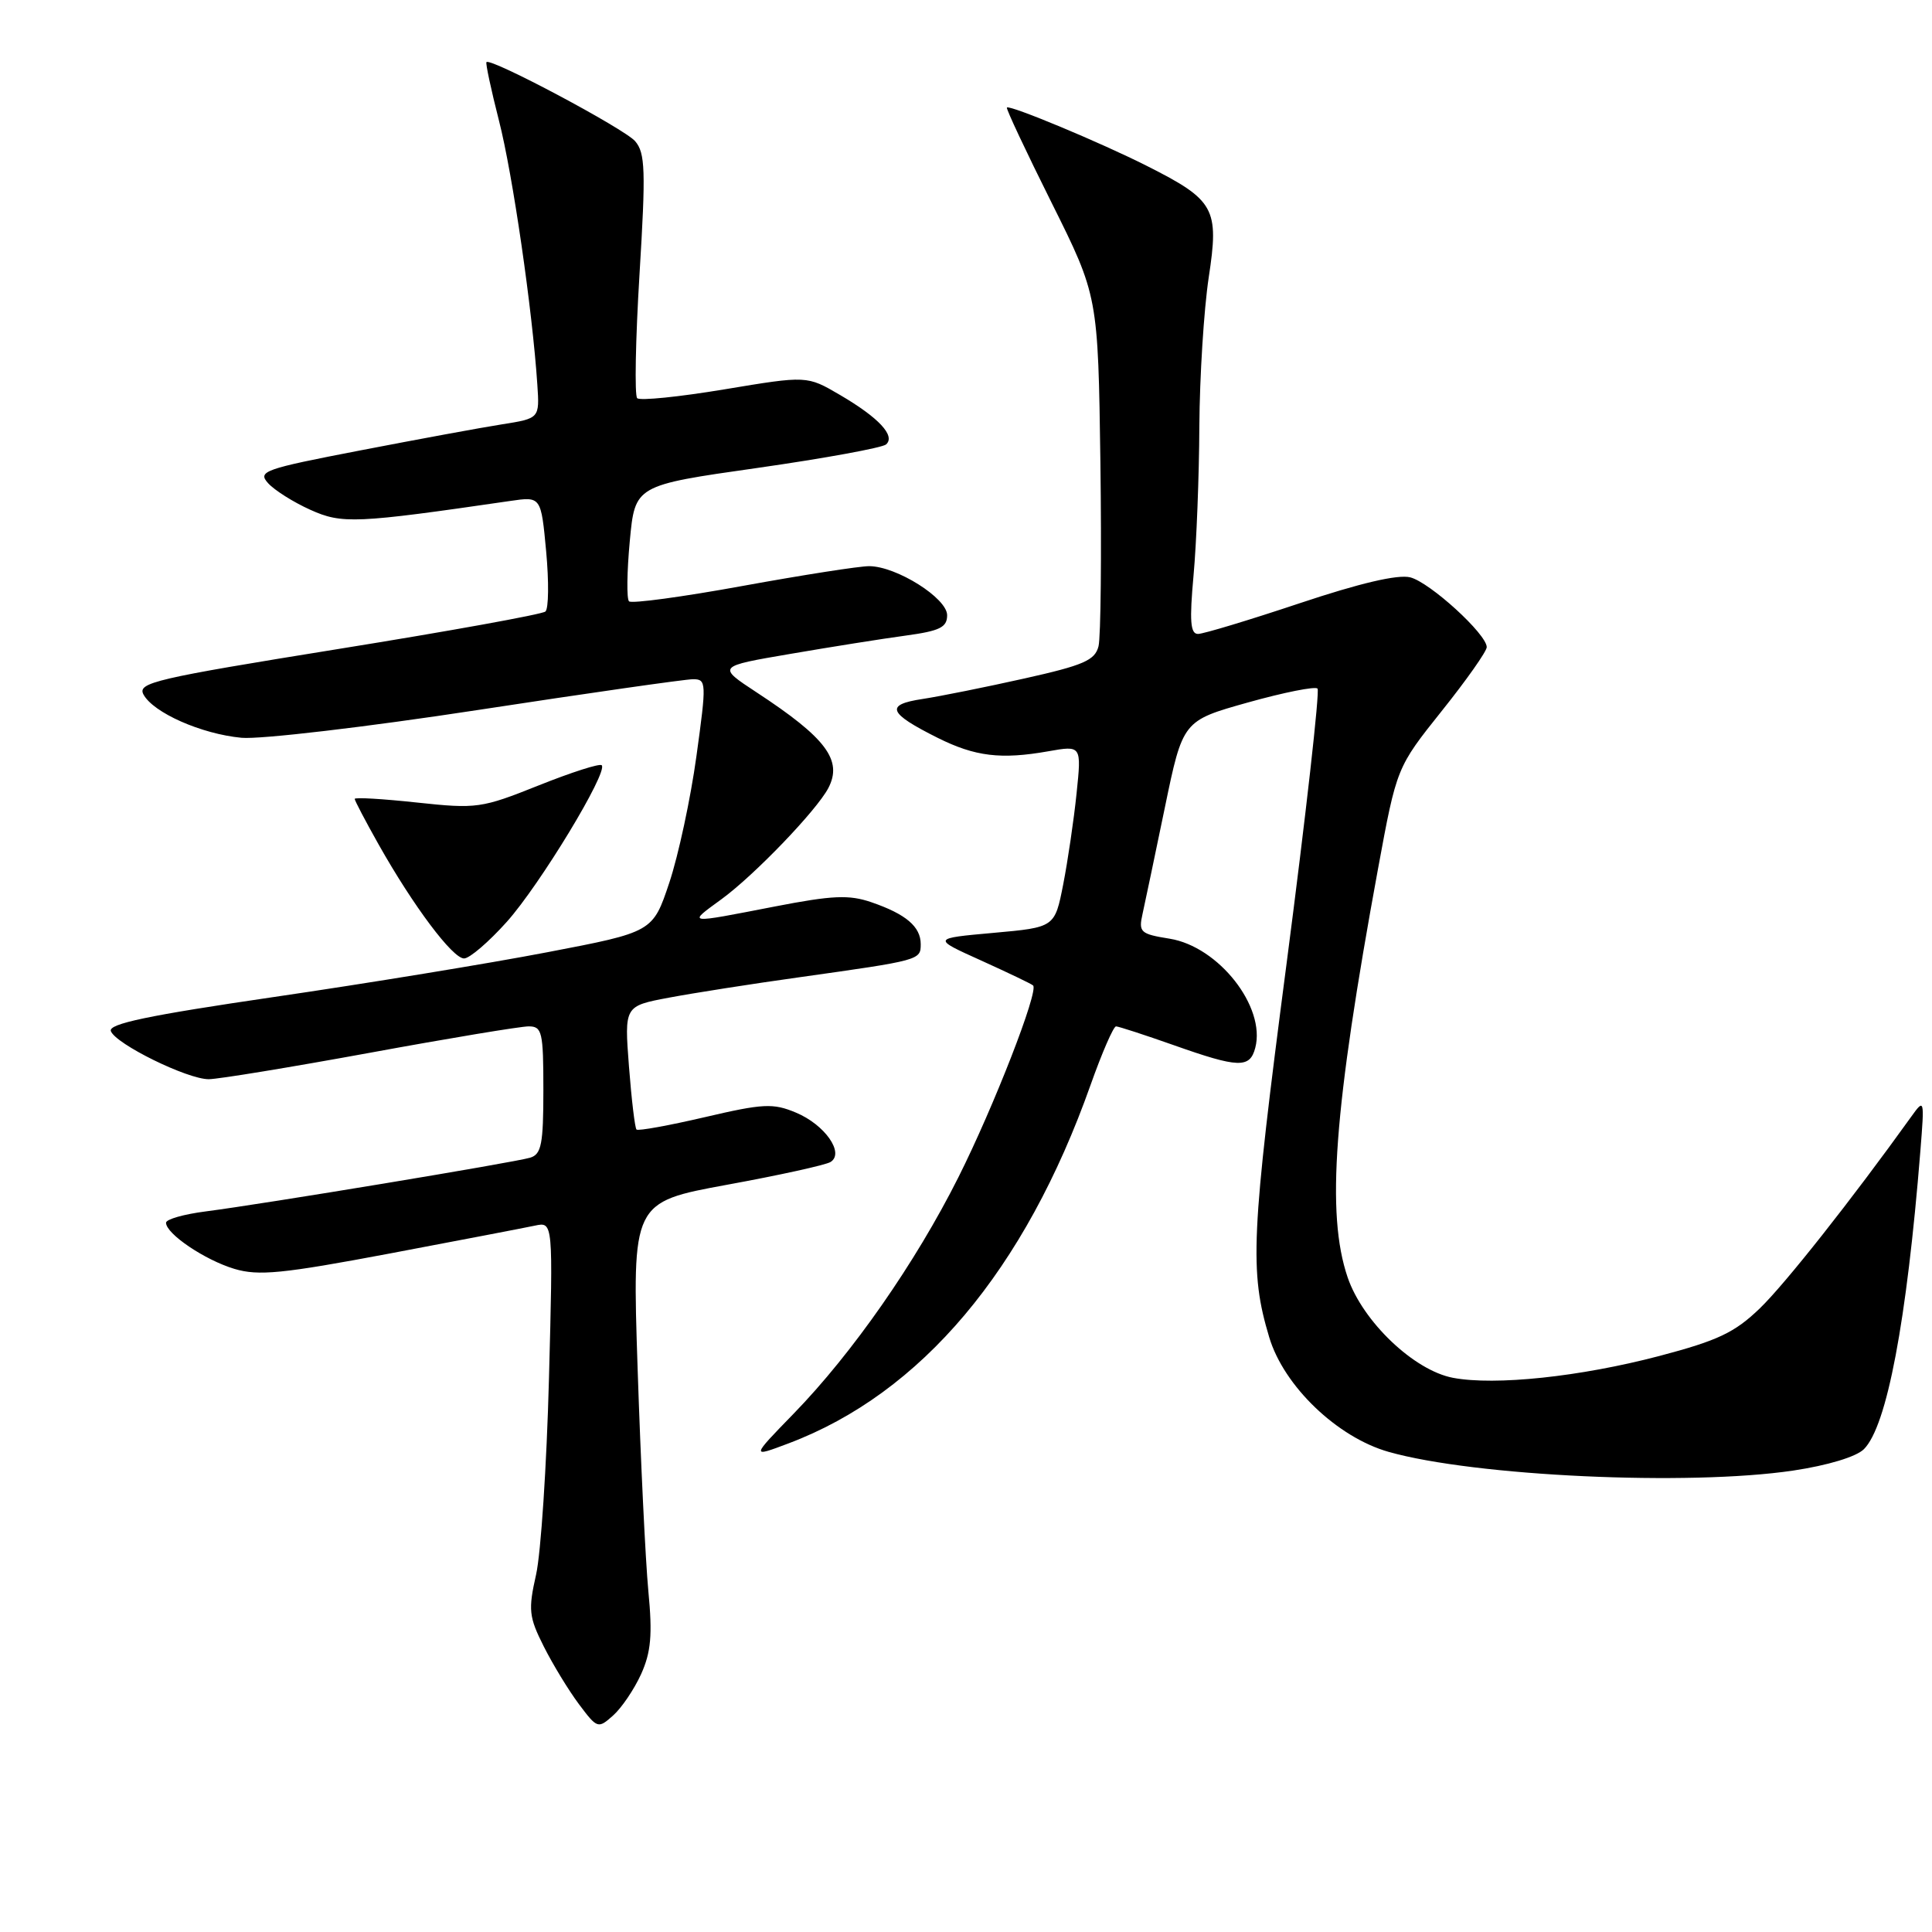 <?xml version="1.0" encoding="UTF-8" standalone="no"?>
<!DOCTYPE svg PUBLIC "-//W3C//DTD SVG 1.1//EN" "http://www.w3.org/Graphics/SVG/1.1/DTD/svg11.dtd" >
<svg xmlns="http://www.w3.org/2000/svg" xmlns:xlink="http://www.w3.org/1999/xlink" version="1.1" viewBox="0 0 256 256">
 <g >
 <path fill="currentColor"
d=" M 84.95 221.83 C 86.26 218.92 86.47 216.63 85.91 210.83 C 85.53 206.80 84.89 193.55 84.49 181.40 C 83.76 159.30 83.76 159.30 96.32 156.99 C 103.23 155.73 109.41 154.37 110.05 153.97 C 111.94 152.80 109.30 149.02 105.45 147.42 C 102.44 146.16 101.13 146.22 93.39 148.03 C 88.62 149.14 84.55 149.88 84.34 149.67 C 84.13 149.46 83.68 145.70 83.34 141.30 C 82.73 133.31 82.73 133.31 88.61 132.20 C 91.85 131.59 99.67 130.36 106.00 129.48 C 121.93 127.24 122.00 127.22 122.00 125.10 C 122.00 122.79 120.04 121.12 115.46 119.55 C 112.52 118.54 110.33 118.63 102.70 120.11 C 90.79 122.42 91.07 122.46 95.60 119.15 C 99.96 115.97 108.18 107.41 109.75 104.44 C 111.69 100.74 109.48 97.79 100.25 91.74 C 95.01 88.30 95.01 88.30 104.75 86.64 C 110.11 85.72 116.97 84.63 120.00 84.22 C 124.54 83.60 125.50 83.13 125.50 81.52 C 125.50 79.26 118.80 75.04 115.18 75.02 C 113.91 75.01 106.36 76.19 98.40 77.64 C 90.45 79.09 83.67 80.01 83.35 79.68 C 83.02 79.36 83.07 75.77 83.45 71.70 C 84.14 64.31 84.14 64.31 100.32 62.01 C 109.22 60.74 116.91 59.33 117.41 58.89 C 118.69 57.75 116.44 55.34 111.30 52.33 C 106.93 49.77 106.93 49.77 96.00 51.59 C 89.99 52.59 84.78 53.12 84.43 52.76 C 84.07 52.40 84.21 45.00 84.74 36.31 C 85.58 22.57 85.50 20.27 84.16 18.71 C 82.73 17.05 65.02 7.63 64.46 8.23 C 64.32 8.38 65.07 11.88 66.12 16.00 C 67.93 23.07 70.55 41.09 71.20 50.97 C 71.50 55.44 71.50 55.44 66.50 56.23 C 63.75 56.66 55.31 58.22 47.75 59.68 C 34.95 62.15 34.10 62.45 35.53 64.03 C 36.37 64.96 38.89 66.55 41.12 67.55 C 45.31 69.44 47.08 69.37 67.60 66.38 C 71.69 65.78 71.69 65.78 72.37 73.07 C 72.74 77.07 72.70 80.66 72.27 81.03 C 71.85 81.40 59.48 83.64 44.80 86.00 C 20.55 89.91 18.18 90.46 19.01 92.02 C 20.31 94.44 26.69 97.26 32.00 97.76 C 34.48 97.99 48.53 96.34 63.24 94.09 C 77.94 91.84 90.81 90.00 91.83 90.00 C 93.61 90.00 93.63 90.43 92.28 100.20 C 91.51 105.81 89.89 113.35 88.69 116.95 C 86.50 123.50 86.50 123.50 72.50 126.18 C 64.80 127.66 48.53 130.32 36.35 132.10 C 19.67 134.54 14.32 135.66 14.69 136.63 C 15.35 138.35 24.81 143.00 27.65 143.00 C 28.89 143.00 38.50 141.42 49.00 139.50 C 59.50 137.57 68.97 136.00 70.05 136.00 C 71.83 136.00 72.00 136.73 72.00 144.43 C 72.00 151.59 71.74 152.95 70.25 153.40 C 68.18 154.03 34.82 159.55 27.25 160.52 C 24.36 160.89 22.00 161.56 22.00 162.02 C 22.00 163.49 27.15 166.96 31.05 168.13 C 34.25 169.09 37.40 168.78 51.67 166.09 C 60.92 164.34 69.58 162.68 70.89 162.40 C 73.29 161.89 73.29 161.89 72.74 182.70 C 72.44 194.14 71.67 205.82 71.03 208.66 C 69.98 213.32 70.08 214.25 72.05 218.16 C 73.25 220.55 75.35 223.99 76.71 225.81 C 79.14 229.05 79.25 229.09 81.24 227.31 C 82.36 226.32 84.03 223.85 84.95 221.83 Z  M 237.60 194.86 C 242.20 194.17 245.97 193.03 246.98 192.02 C 250.03 188.97 252.65 175.10 254.46 152.50 C 255.01 145.62 254.99 145.54 253.26 147.95 C 245.35 158.97 236.52 170.15 233.19 173.36 C 229.86 176.57 227.64 177.63 219.85 179.68 C 209.38 182.43 198.13 183.62 192.54 182.57 C 187.37 181.60 180.57 175.12 178.57 169.26 C 175.70 160.81 176.72 147.10 182.60 115.09 C 185.07 101.69 185.07 101.69 191.03 94.22 C 194.32 90.11 197.00 86.30 197.00 85.75 C 197.00 84.03 189.47 77.16 186.86 76.50 C 185.21 76.09 180.18 77.27 172.19 79.94 C 165.51 82.17 159.45 84.00 158.74 84.00 C 157.73 84.00 157.60 82.29 158.15 76.25 C 158.54 71.99 158.89 63.10 158.92 56.50 C 158.96 49.90 159.52 41.02 160.16 36.77 C 161.56 27.60 160.97 26.53 151.98 21.99 C 145.82 18.88 133.80 13.87 133.42 14.25 C 133.28 14.39 135.95 20.06 139.34 26.86 C 145.50 39.22 145.50 39.22 145.81 61.32 C 145.97 73.47 145.86 84.41 145.56 85.63 C 145.09 87.50 143.58 88.15 135.75 89.90 C 130.66 91.04 124.58 92.26 122.24 92.62 C 117.23 93.37 117.67 94.48 124.25 97.77 C 129.20 100.24 132.62 100.66 138.90 99.55 C 143.31 98.77 143.31 98.77 142.65 105.14 C 142.29 108.64 141.49 114.06 140.88 117.19 C 139.76 122.88 139.76 122.88 131.63 123.61 C 123.50 124.34 123.50 124.34 130.00 127.27 C 133.57 128.89 136.68 130.37 136.89 130.58 C 137.66 131.30 131.67 146.68 126.99 156.00 C 121.31 167.32 112.94 179.32 105.16 187.32 C 99.50 193.14 99.50 193.14 104.50 191.25 C 122.07 184.62 135.81 168.31 144.51 143.75 C 146.02 139.49 147.54 136.00 147.88 136.00 C 148.22 136.01 151.65 137.12 155.50 138.48 C 164.12 141.53 165.61 141.58 166.33 138.84 C 167.75 133.42 161.47 125.42 154.97 124.38 C 151.11 123.76 150.85 123.52 151.39 121.11 C 151.71 119.67 153.04 113.33 154.35 107.00 C 156.73 95.50 156.73 95.50 165.36 93.08 C 170.11 91.75 174.26 90.92 174.58 91.24 C 174.89 91.56 173.05 107.95 170.48 127.66 C 165.76 163.76 165.55 168.42 168.18 177.20 C 170.12 183.67 177.19 190.45 184.00 192.38 C 195.40 195.61 223.71 196.92 237.60 194.86 Z  M 67.16 122.14 C 71.55 117.23 80.61 102.28 79.73 101.40 C 79.47 101.13 75.71 102.34 71.38 104.07 C 63.80 107.10 63.18 107.19 55.25 106.34 C 50.71 105.85 47.00 105.63 47.00 105.86 C 47.00 106.08 48.42 108.79 50.16 111.88 C 54.75 120.03 59.97 127.00 61.49 127.00 C 62.22 127.00 64.77 124.81 67.16 122.14 Z "/>
</g>
</svg>